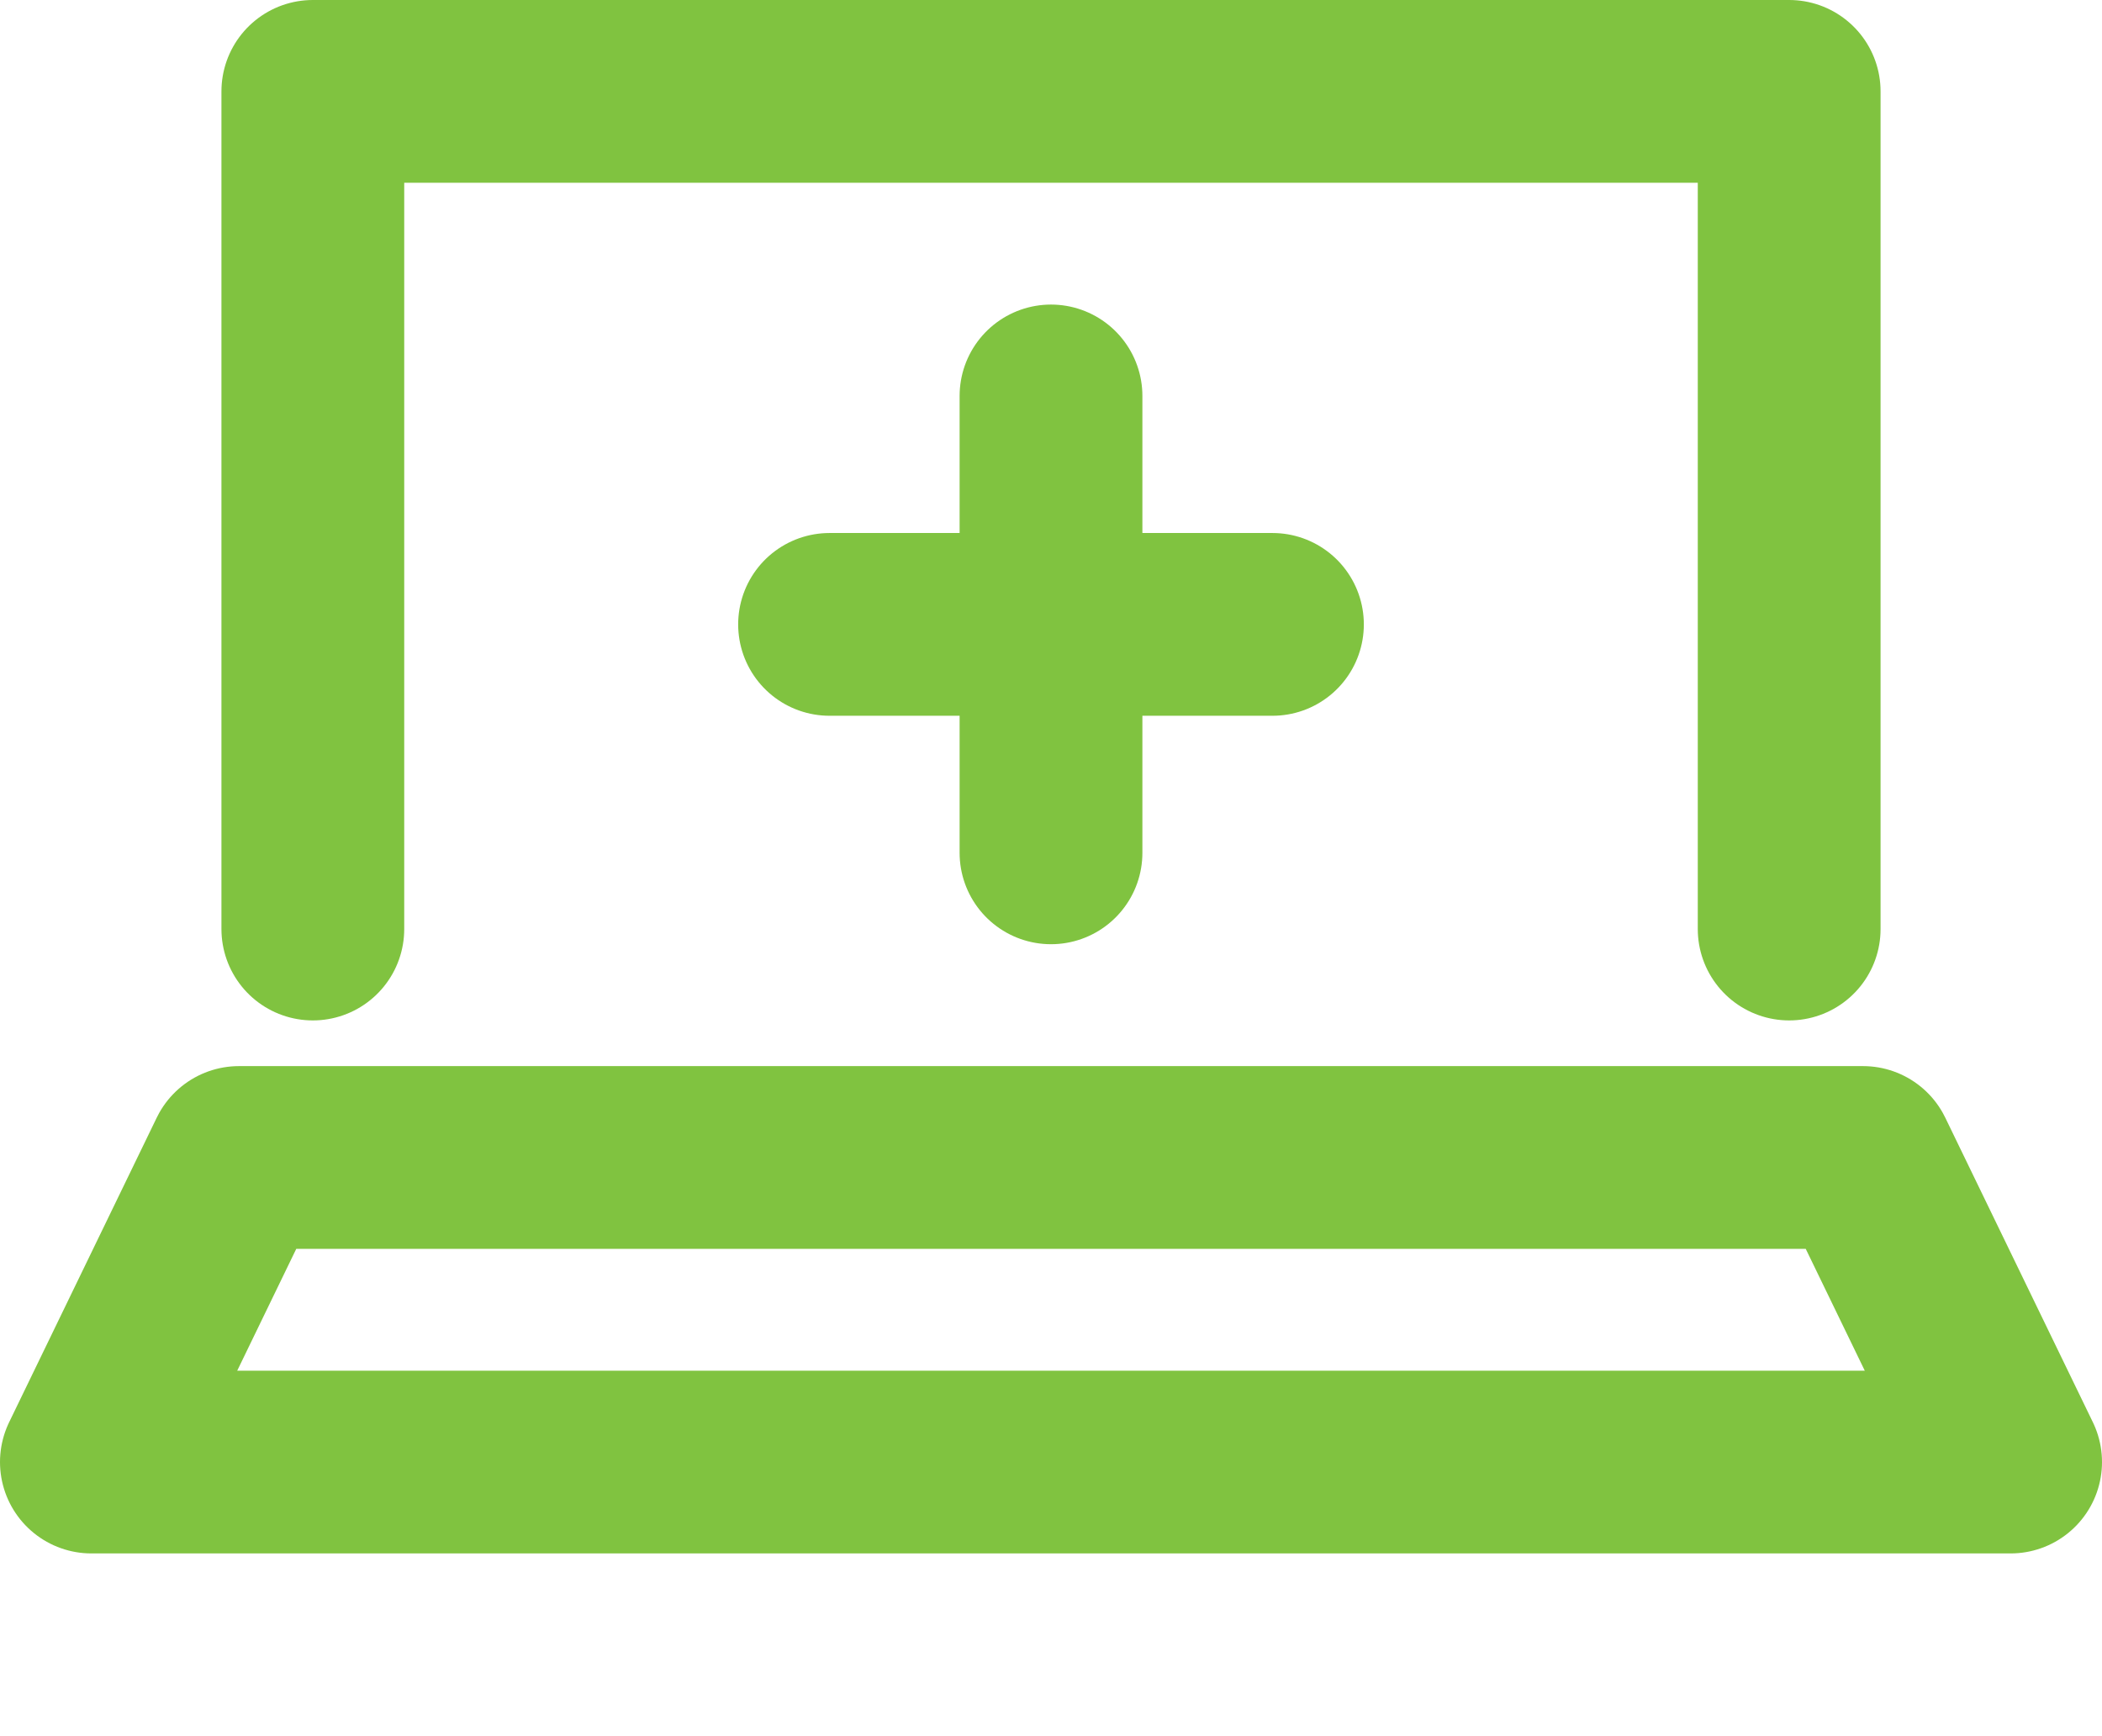 <svg fill="none" xmlns="http://www.w3.org/2000/svg" viewBox="0 0 23 19" class="sc-dmctIk dTEomv"><g id="Icons_pc" data-name="Icons/ pc" transform="translate(1 1)"><g id="Icons_pc-2" data-name="Icons/ pc"><path id="Path" d="M16.154,9.167V0H0V9.167" transform="translate(2.423)" fill="none" stroke="#80C340" stroke-linecap="round" stroke-linejoin="round" stroke-miterlimit="10" stroke-width="2"></path><path id="Path-2" data-name="Path" d="M21,3.333H0L1.615,0H19.385Z" transform="translate(0 11.667)" fill="none" stroke="#80C340" stroke-linecap="round" stroke-linejoin="round" stroke-miterlimit="10" stroke-width="2"></path><path id="Path-3" data-name="Path" d="M.75,0V5" transform="translate(9.75 3.333)" fill="none" stroke="#80C340" stroke-linecap="round" stroke-linejoin="round" stroke-miterlimit="10" stroke-width="2"></path><path id="Path-4" data-name="Path" d="M0,.75H4.846" transform="translate(8.077 5.083)" fill="none" stroke="#80C340" stroke-linecap="round" stroke-linejoin="round" stroke-miterlimit="10" stroke-width="2"></path></g></g></svg>